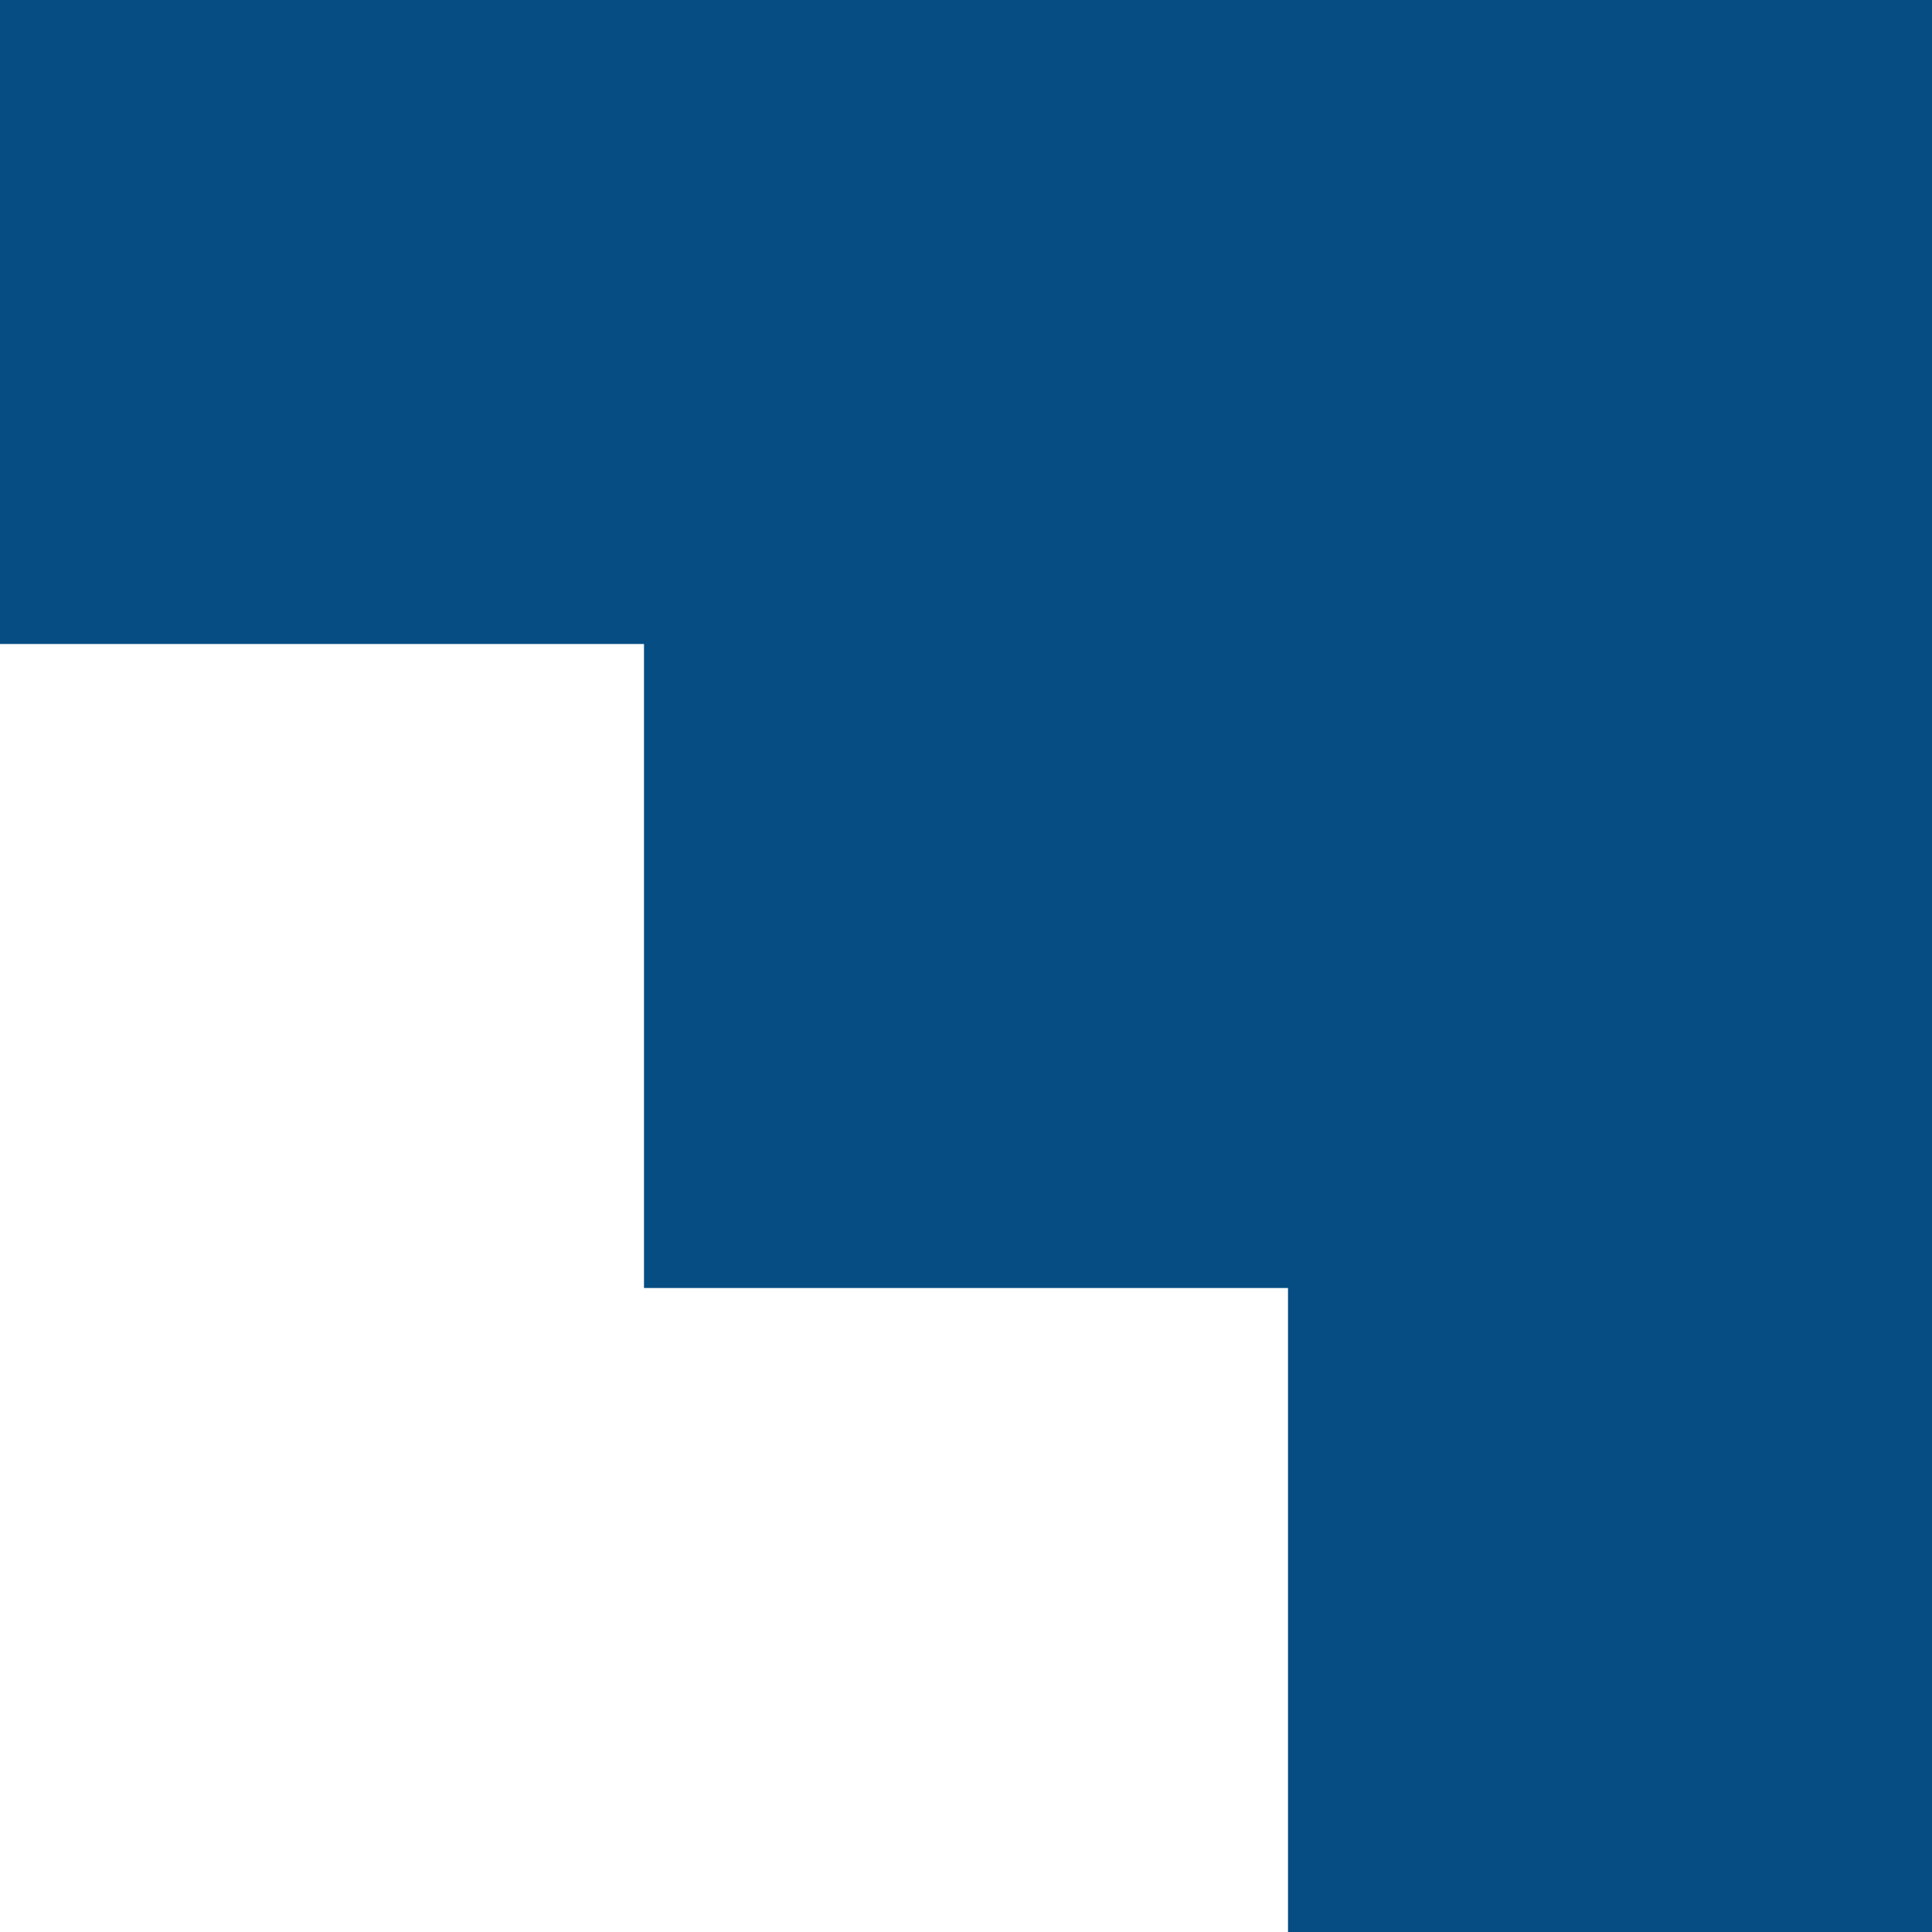 <svg width="135" height="135" viewBox="0 0 135 135" fill="none" xmlns="http://www.w3.org/2000/svg">
<g clip-path="url(#clip0_5_352)">
<path d="M5.36615e-07 0L0 45H45V90H90V135H135V1.60987e-06L5.36615e-07 0Z" fill="#054d82"/>
</g>
<defs>
<clipPath id="clip0_5_352">
<rect width="135" height="135" fill="white"/>
</clipPath>
</defs>
</svg>
